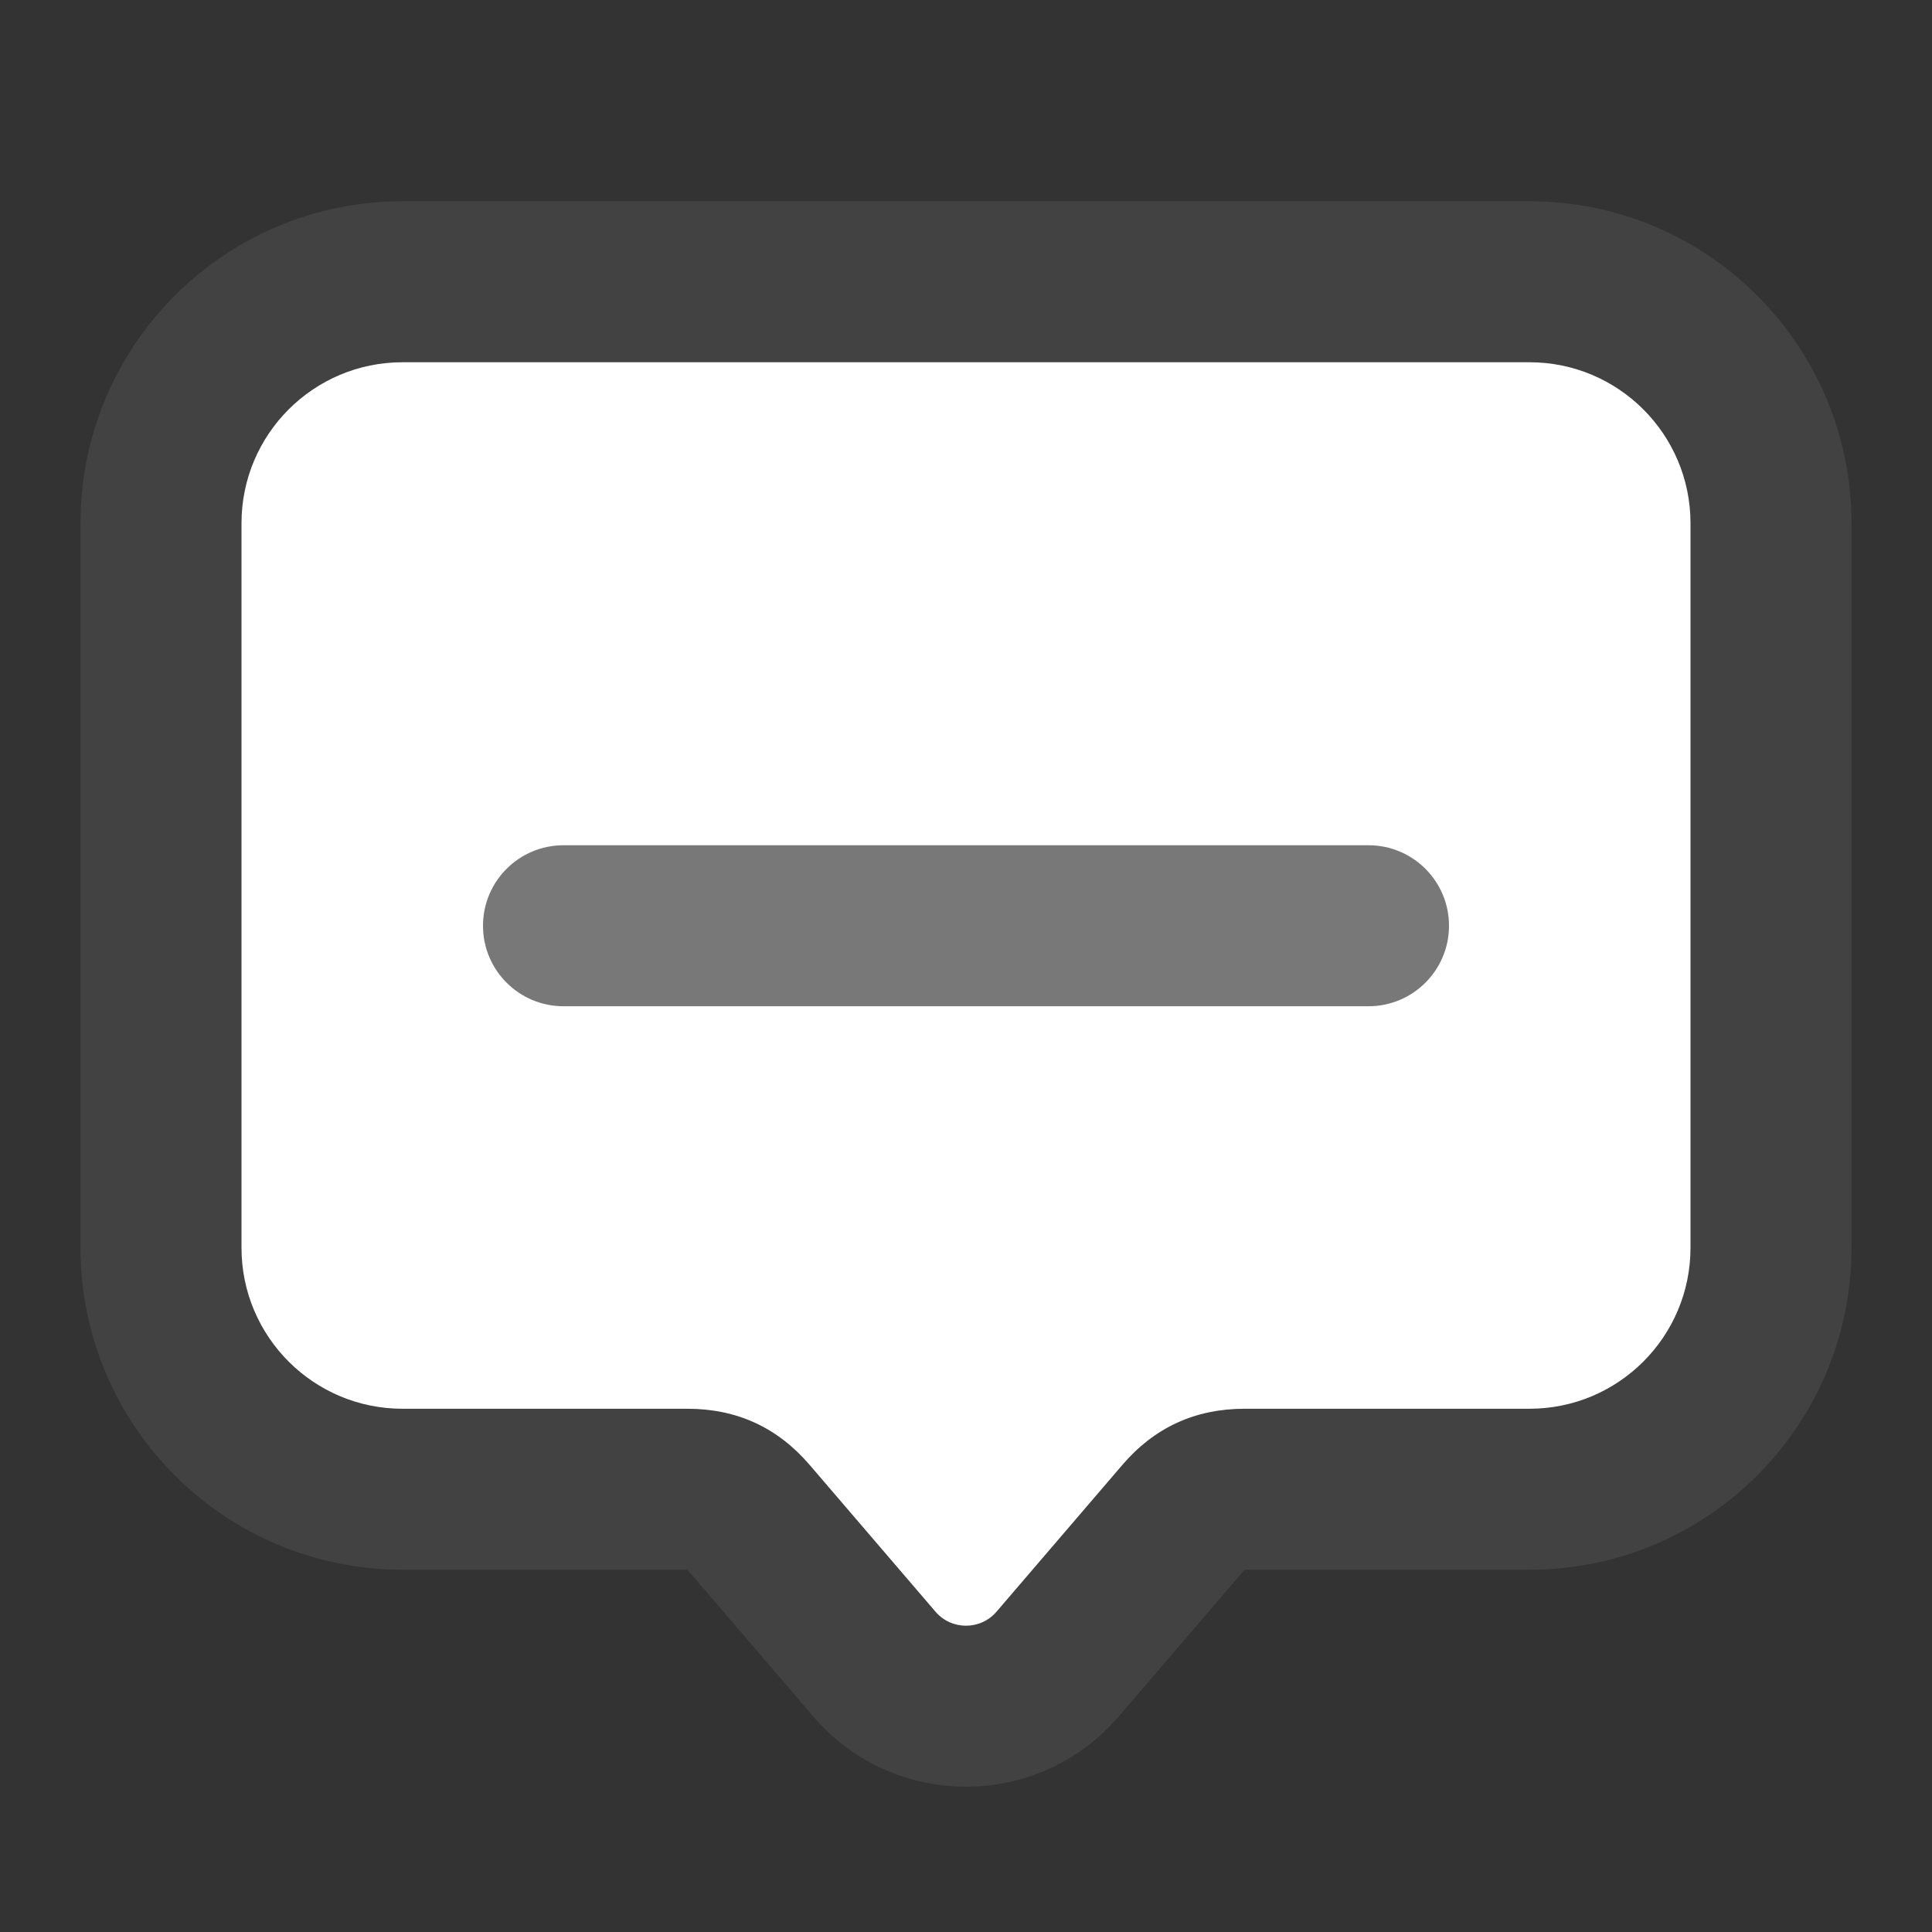 <svg xmlns="http://www.w3.org/2000/svg" xmlns:xlink="http://www.w3.org/1999/xlink" width="48" height="48" viewBox="0 0 48 48" fill="none">
<rect x="0" y="0" width="48" height="48" fill="#333333" stroke="none"/>
<path d="M18.6 37.7L21.72 41.34C22.92 42.74 25.08 42.74 26.28 41.34L29.4 37.7C29.78 37.26 30.34 37 30.92 37L38 37C41.31 37 44 34.31 44 31L44 13C44 9.69 41.31 7 38 7L10 7C6.69 7 4 9.69 4 13L4 31C4 34.31 6.69 37 10 37L17.08 37C17.66 37 18.22 37.26 18.6 37.7Z"   fill="#FFFFFF" >
</path>
<path d="M2 13L2 31C2 35.418 5.582 39 10 39L17.08 39L20.204 42.644C22.199 44.972 25.801 44.972 27.796 42.644L30.92 39L38 39C42.418 39 46 35.418 46 31L46 13C46 8.582 42.418 5 38 5L10 5C5.582 5 2 8.582 2 13ZM10 35C7.791 35 6 33.209 6 31L6 13C6 10.791 7.791 9 10 9L38 9C40.209 9 42 10.791 42 13L42 31C42 33.209 40.209 35 38 35L30.92 35C29.693 35 28.681 35.466 27.883 36.397L24.759 40.041C24.36 40.507 23.64 40.507 23.241 40.041L20.117 36.397C19.319 35.466 18.307 35 17.08 35L10 35Z" fill-rule="evenodd"  fill="#424242" >
</path>
<path d="M12 23C12 24.105 12.895 25 14 25L34 25C35.105 25 36 24.105 36 23C36 21.895 35.105 21 34 21L14 21C12.895 21 12 21.895 12 23Z" fill-rule="evenodd"  fill="#787878" >
</path>
</svg>
